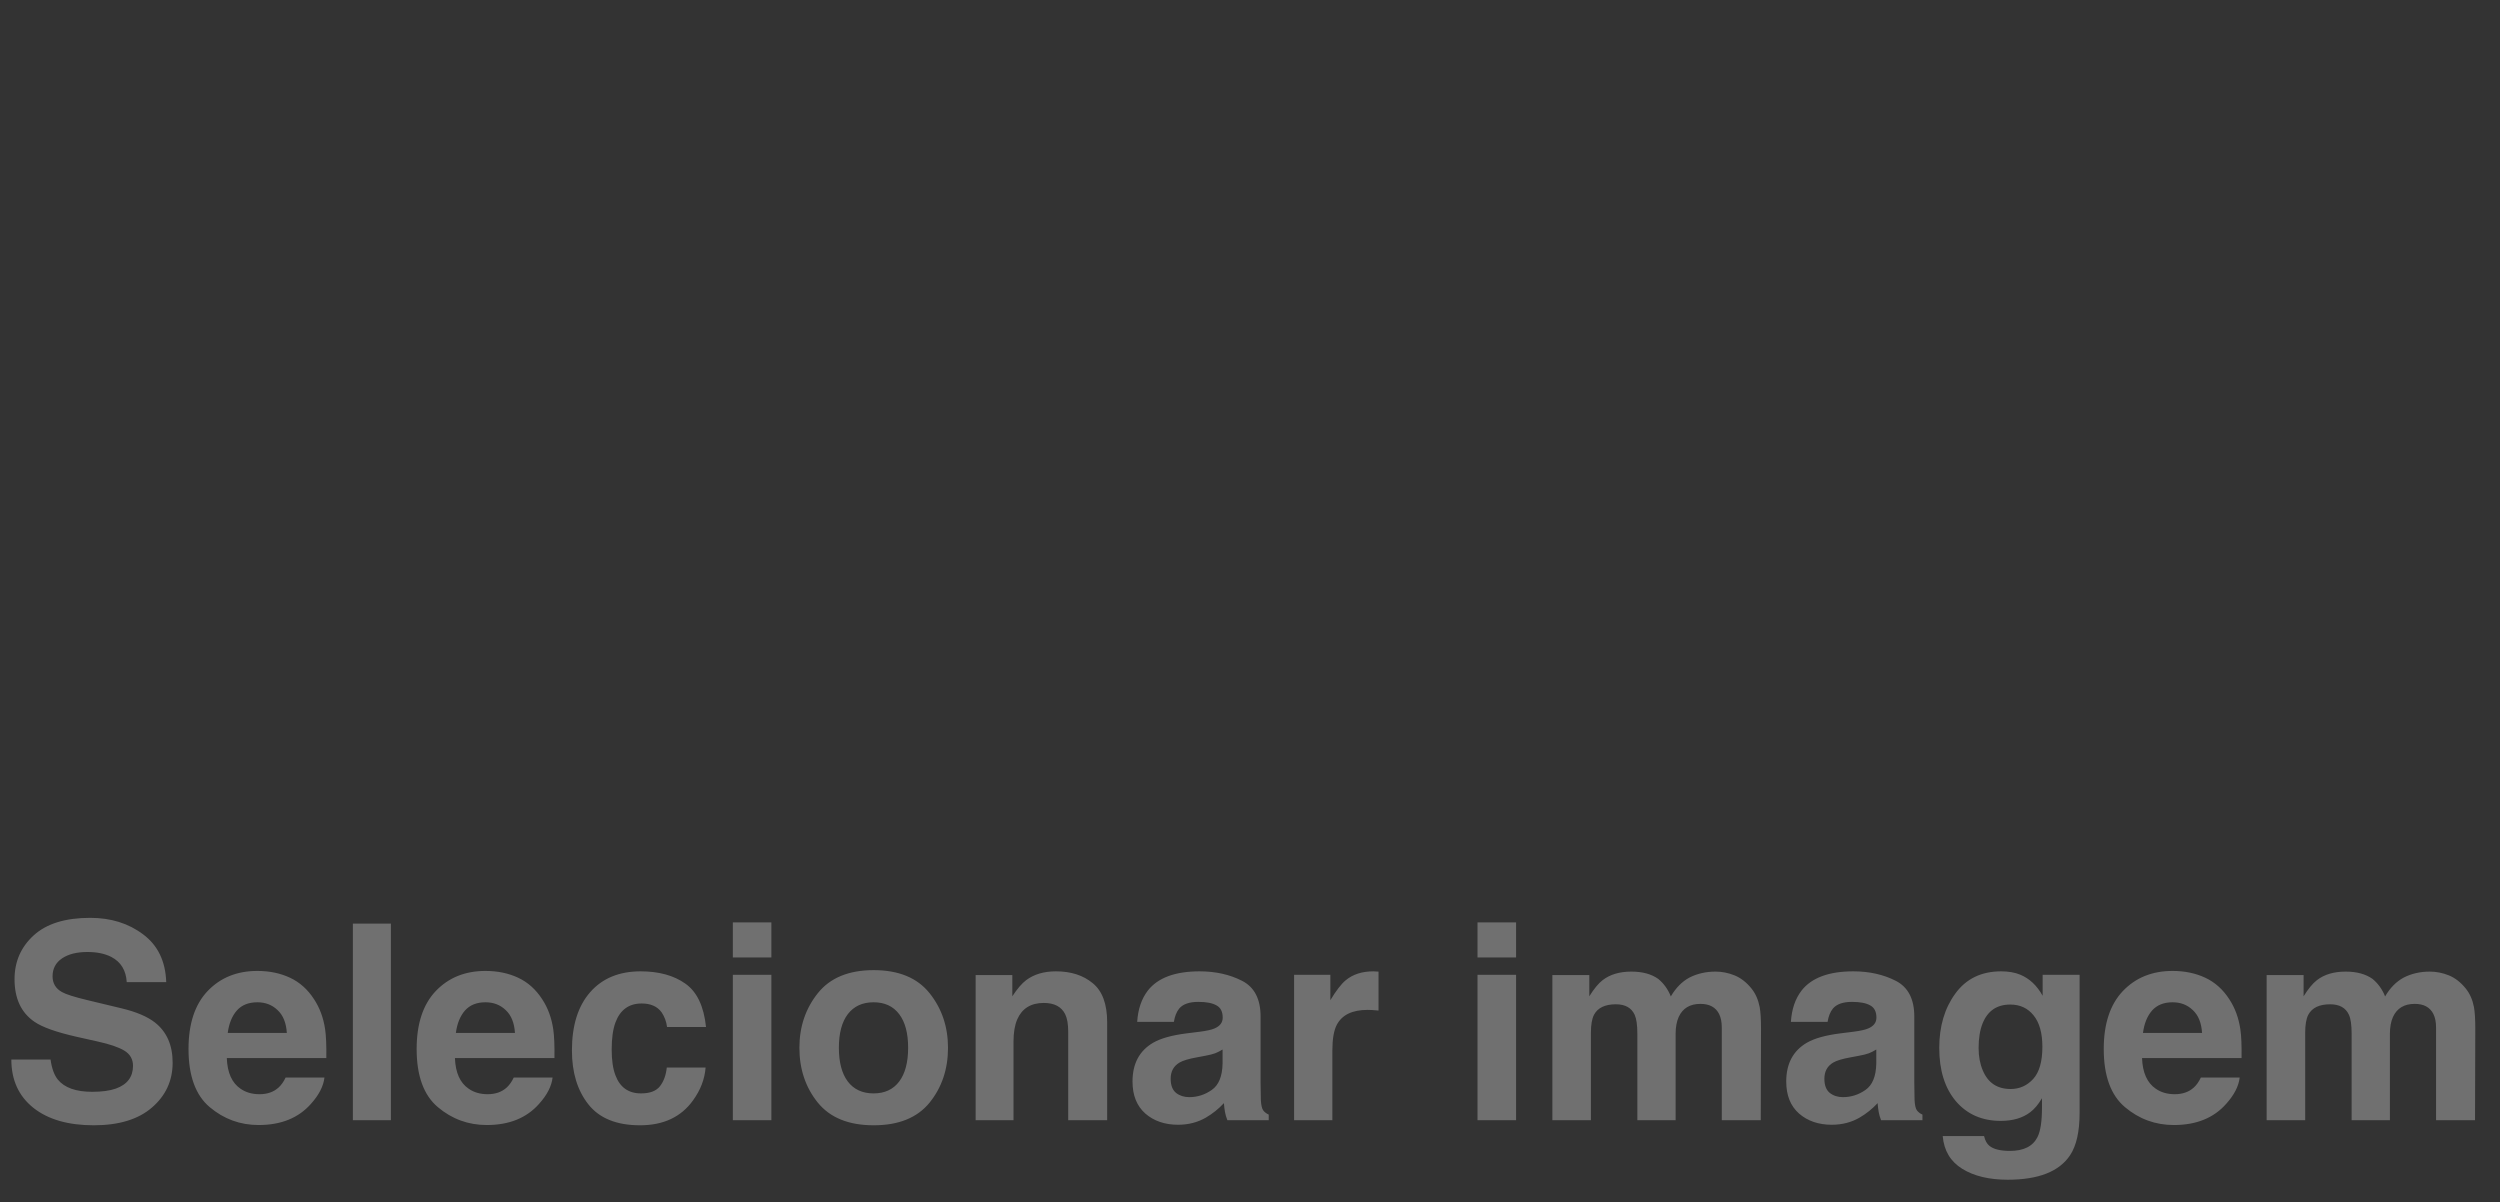 <svg width="183" height="88" viewBox="0 0 183 88" fill="none" xmlns="http://www.w3.org/2000/svg">
<rect x="0" y="0" width="183" height="88" fill="#333333" stroke="none"/>
<path opacity="0.3" d="M3.701 77.557C3.792 78.214 3.971 78.706 4.238 79.031C4.727 79.624 5.563 79.92 6.748 79.92C7.458 79.92 8.034 79.842 8.477 79.686C9.316 79.386 9.736 78.829 9.736 78.016C9.736 77.54 9.528 77.172 9.111 76.912C8.695 76.658 8.04 76.434 7.148 76.238L5.625 75.897C4.128 75.558 3.092 75.19 2.52 74.793C1.549 74.129 1.064 73.091 1.064 71.678C1.064 70.389 1.533 69.318 2.471 68.465C3.408 67.612 4.785 67.186 6.602 67.186C8.118 67.186 9.411 67.589 10.479 68.397C11.553 69.197 12.116 70.363 12.168 71.893H9.277C9.225 71.027 8.848 70.412 8.145 70.047C7.676 69.806 7.093 69.686 6.396 69.686C5.622 69.686 5.003 69.842 4.541 70.154C4.079 70.467 3.848 70.903 3.848 71.463C3.848 71.977 4.076 72.361 4.531 72.615C4.824 72.784 5.449 72.983 6.406 73.211L8.887 73.807C9.974 74.067 10.794 74.415 11.348 74.852C12.207 75.529 12.637 76.508 12.637 77.791C12.637 79.106 12.132 80.2 11.123 81.072C10.12 81.938 8.701 82.371 6.865 82.371C4.99 82.371 3.516 81.945 2.441 81.092C1.367 80.232 0.83 79.054 0.83 77.557H3.701ZM18.838 73.367C18.193 73.367 17.692 73.569 17.334 73.973C16.982 74.376 16.761 74.923 16.67 75.613H20.996C20.951 74.878 20.726 74.321 20.322 73.943C19.925 73.559 19.43 73.367 18.838 73.367ZM18.838 71.072C19.723 71.072 20.521 71.238 21.23 71.57C21.94 71.902 22.526 72.426 22.988 73.143C23.405 73.774 23.675 74.507 23.799 75.34C23.87 75.828 23.9 76.531 23.887 77.449H16.602C16.641 78.517 16.976 79.266 17.607 79.695C17.991 79.962 18.454 80.096 18.994 80.096C19.567 80.096 20.033 79.933 20.391 79.607C20.586 79.432 20.759 79.188 20.908 78.875H23.75C23.678 79.507 23.35 80.148 22.764 80.799C21.852 81.834 20.576 82.352 18.936 82.352C17.581 82.352 16.387 81.915 15.352 81.043C14.316 80.171 13.799 78.751 13.799 76.785C13.799 74.943 14.264 73.53 15.195 72.547C16.133 71.564 17.347 71.072 18.838 71.072ZM28.613 82H25.83V67.606H28.613V82ZM35.537 73.367C34.893 73.367 34.391 73.569 34.033 73.973C33.682 74.376 33.46 74.923 33.369 75.613H37.695C37.65 74.878 37.425 74.321 37.022 73.943C36.624 73.559 36.13 73.367 35.537 73.367ZM35.537 71.072C36.422 71.072 37.22 71.238 37.93 71.57C38.639 71.902 39.225 72.426 39.688 73.143C40.104 73.774 40.374 74.507 40.498 75.34C40.57 75.828 40.599 76.531 40.586 77.449H33.301C33.34 78.517 33.675 79.266 34.307 79.695C34.691 79.962 35.153 80.096 35.693 80.096C36.266 80.096 36.732 79.933 37.09 79.607C37.285 79.432 37.458 79.188 37.607 78.875H40.449C40.378 79.507 40.049 80.148 39.463 80.799C38.551 81.834 37.275 82.352 35.635 82.352C34.281 82.352 33.086 81.915 32.051 81.043C31.016 80.171 30.498 78.751 30.498 76.785C30.498 74.943 30.963 73.53 31.895 72.547C32.832 71.564 34.046 71.072 35.537 71.072ZM48.828 75.174C48.776 74.777 48.643 74.419 48.428 74.1C48.115 73.67 47.63 73.455 46.973 73.455C46.035 73.455 45.394 73.921 45.049 74.852C44.867 75.346 44.775 76.004 44.775 76.824C44.775 77.606 44.867 78.234 45.049 78.709C45.381 79.594 46.006 80.037 46.924 80.037C47.575 80.037 48.037 79.861 48.31 79.51C48.584 79.158 48.75 78.703 48.809 78.143H51.65C51.585 78.989 51.279 79.79 50.732 80.545C49.86 81.762 48.568 82.371 46.855 82.371C45.143 82.371 43.883 81.863 43.076 80.848C42.269 79.832 41.865 78.514 41.865 76.893C41.865 75.063 42.311 73.641 43.203 72.625C44.095 71.609 45.325 71.102 46.895 71.102C48.229 71.102 49.32 71.401 50.166 72C51.019 72.599 51.523 73.657 51.68 75.174H48.828ZM56.465 70.086H53.643V67.518H56.465V70.086ZM53.643 71.356H56.465V82H53.643V71.356ZM63.945 80.037C64.759 80.037 65.384 79.747 65.82 79.168C66.257 78.588 66.475 77.765 66.475 76.697C66.475 75.63 66.257 74.809 65.82 74.236C65.384 73.657 64.759 73.367 63.945 73.367C63.132 73.367 62.503 73.657 62.06 74.236C61.624 74.809 61.406 75.63 61.406 76.697C61.406 77.765 61.624 78.588 62.06 79.168C62.503 79.747 63.132 80.037 63.945 80.037ZM69.394 76.697C69.394 78.26 68.945 79.598 68.047 80.711C67.148 81.818 65.784 82.371 63.955 82.371C62.126 82.371 60.762 81.818 59.863 80.711C58.965 79.598 58.516 78.26 58.516 76.697C58.516 75.161 58.965 73.829 59.863 72.703C60.762 71.577 62.126 71.014 63.955 71.014C65.784 71.014 67.148 71.577 68.047 72.703C68.945 73.829 69.394 75.161 69.394 76.697ZM77.295 71.102C78.395 71.102 79.294 71.391 79.99 71.971C80.693 72.544 81.045 73.497 81.045 74.832V82H78.193V75.525C78.193 74.966 78.118 74.536 77.969 74.236C77.695 73.689 77.174 73.416 76.406 73.416C75.462 73.416 74.814 73.816 74.463 74.617C74.281 75.04 74.189 75.581 74.189 76.238V82H71.416V71.375H74.102V72.928C74.46 72.381 74.798 71.987 75.117 71.746C75.69 71.316 76.416 71.102 77.295 71.102ZM89.492 76.824C89.316 76.935 89.137 77.026 88.955 77.098C88.779 77.163 88.535 77.225 88.223 77.283L87.598 77.4C87.012 77.505 86.592 77.632 86.338 77.781C85.908 78.035 85.693 78.429 85.693 78.963C85.693 79.438 85.824 79.783 86.084 79.998C86.351 80.206 86.673 80.311 87.051 80.311C87.65 80.311 88.2 80.135 88.701 79.783C89.209 79.432 89.473 78.79 89.492 77.859V76.824ZM87.803 75.525C88.317 75.46 88.685 75.379 88.906 75.281C89.303 75.112 89.502 74.848 89.502 74.49C89.502 74.054 89.349 73.755 89.043 73.592C88.743 73.422 88.301 73.338 87.715 73.338C87.057 73.338 86.592 73.501 86.318 73.826C86.123 74.067 85.993 74.393 85.928 74.803H83.242C83.301 73.872 83.561 73.107 84.023 72.508C84.759 71.57 86.022 71.102 87.812 71.102C88.978 71.102 90.013 71.333 90.918 71.795C91.823 72.257 92.275 73.13 92.275 74.412V79.295C92.275 79.633 92.282 80.044 92.295 80.525C92.314 80.89 92.37 81.137 92.461 81.268C92.552 81.398 92.689 81.505 92.871 81.59V82H89.844C89.759 81.785 89.701 81.583 89.668 81.394C89.635 81.206 89.609 80.991 89.59 80.75C89.206 81.167 88.763 81.522 88.262 81.814C87.663 82.159 86.986 82.332 86.231 82.332C85.267 82.332 84.469 82.059 83.838 81.512C83.213 80.958 82.9 80.177 82.9 79.168C82.9 77.859 83.405 76.912 84.414 76.326C84.967 76.007 85.781 75.779 86.856 75.643L87.803 75.525ZM100.537 71.102C100.589 71.102 100.632 71.105 100.664 71.111C100.703 71.111 100.785 71.115 100.908 71.121V73.973C100.732 73.953 100.576 73.94 100.439 73.934C100.303 73.927 100.192 73.924 100.107 73.924C98.988 73.924 98.236 74.288 97.852 75.018C97.637 75.428 97.529 76.059 97.529 76.912V82H94.727V71.356H97.383V73.211C97.812 72.501 98.187 72.016 98.506 71.756C99.027 71.32 99.704 71.102 100.537 71.102ZM110.977 70.086H108.154V67.518H110.977V70.086ZM108.154 71.356H110.977V82H108.154V71.356ZM125.576 71.121C126.045 71.121 126.507 71.212 126.963 71.394C127.419 71.577 127.832 71.896 128.203 72.352C128.503 72.723 128.704 73.178 128.809 73.719C128.874 74.077 128.906 74.601 128.906 75.291L128.887 82H126.035V75.223C126.035 74.819 125.97 74.487 125.84 74.227C125.592 73.732 125.137 73.484 124.473 73.484C123.704 73.484 123.174 73.803 122.881 74.441C122.731 74.78 122.656 75.187 122.656 75.662V82H119.854V75.662C119.854 75.031 119.788 74.572 119.658 74.285C119.424 73.771 118.965 73.514 118.281 73.514C117.487 73.514 116.953 73.771 116.68 74.285C116.53 74.578 116.455 75.014 116.455 75.594V82H113.633V71.375H116.338V72.928C116.683 72.374 117.008 71.981 117.314 71.746C117.855 71.329 118.555 71.121 119.414 71.121C120.228 71.121 120.885 71.3 121.387 71.658C121.79 71.99 122.096 72.417 122.305 72.938C122.669 72.312 123.122 71.853 123.662 71.561C124.235 71.268 124.873 71.121 125.576 71.121ZM137.344 76.824C137.168 76.935 136.989 77.026 136.807 77.098C136.631 77.163 136.387 77.225 136.074 77.283L135.449 77.4C134.863 77.505 134.443 77.632 134.189 77.781C133.76 78.035 133.545 78.429 133.545 78.963C133.545 79.438 133.675 79.783 133.936 79.998C134.202 80.206 134.525 80.311 134.902 80.311C135.501 80.311 136.051 80.135 136.553 79.783C137.061 79.432 137.324 78.79 137.344 77.859V76.824ZM135.654 75.525C136.169 75.46 136.536 75.379 136.758 75.281C137.155 75.112 137.354 74.848 137.354 74.49C137.354 74.054 137.201 73.755 136.895 73.592C136.595 73.422 136.152 73.338 135.566 73.338C134.909 73.338 134.443 73.501 134.17 73.826C133.975 74.067 133.844 74.393 133.779 74.803H131.094C131.152 73.872 131.413 73.107 131.875 72.508C132.611 71.57 133.874 71.102 135.664 71.102C136.829 71.102 137.865 71.333 138.77 71.795C139.674 72.257 140.127 73.13 140.127 74.412V79.295C140.127 79.633 140.133 80.044 140.146 80.525C140.166 80.89 140.221 81.137 140.312 81.268C140.404 81.398 140.54 81.505 140.723 81.59V82H137.695C137.611 81.785 137.552 81.583 137.52 81.394C137.487 81.206 137.461 80.991 137.441 80.75C137.057 81.167 136.615 81.522 136.113 81.814C135.514 82.159 134.837 82.332 134.082 82.332C133.118 82.332 132.321 82.059 131.689 81.512C131.064 80.958 130.752 80.177 130.752 79.168C130.752 77.859 131.257 76.912 132.266 76.326C132.819 76.007 133.633 75.779 134.707 75.643L135.654 75.525ZM147.178 79.715C147.829 79.715 148.379 79.471 148.828 78.982C149.277 78.488 149.502 77.703 149.502 76.629C149.502 75.62 149.287 74.852 148.857 74.324C148.434 73.797 147.865 73.533 147.148 73.533C146.172 73.533 145.498 73.992 145.127 74.91C144.932 75.398 144.834 76.001 144.834 76.717C144.834 77.335 144.938 77.885 145.146 78.367C145.524 79.266 146.201 79.715 147.178 79.715ZM146.484 71.102C147.018 71.102 147.484 71.183 147.881 71.346C148.558 71.626 149.105 72.14 149.521 72.889V71.356H152.227V81.453C152.227 82.827 151.995 83.862 151.533 84.559C150.739 85.757 149.215 86.356 146.963 86.356C145.602 86.356 144.492 86.088 143.633 85.555C142.773 85.021 142.298 84.223 142.207 83.162H145.234C145.312 83.488 145.439 83.722 145.615 83.865C145.915 84.119 146.419 84.246 147.129 84.246C148.132 84.246 148.802 83.911 149.141 83.24C149.362 82.811 149.473 82.088 149.473 81.072V80.389C149.206 80.844 148.919 81.186 148.613 81.414C148.06 81.837 147.34 82.049 146.455 82.049C145.088 82.049 143.994 81.57 143.174 80.613C142.36 79.65 141.953 78.348 141.953 76.707C141.953 75.125 142.347 73.797 143.135 72.723C143.923 71.642 145.039 71.102 146.484 71.102ZM159.033 73.367C158.389 73.367 157.887 73.569 157.529 73.973C157.178 74.376 156.956 74.923 156.865 75.613H161.191C161.146 74.878 160.921 74.321 160.518 73.943C160.12 73.559 159.626 73.367 159.033 73.367ZM159.033 71.072C159.919 71.072 160.716 71.238 161.426 71.57C162.135 71.902 162.721 72.426 163.184 73.143C163.6 73.774 163.87 74.507 163.994 75.34C164.066 75.828 164.095 76.531 164.082 77.449H156.797C156.836 78.517 157.171 79.266 157.803 79.695C158.187 79.962 158.649 80.096 159.189 80.096C159.762 80.096 160.228 79.933 160.586 79.607C160.781 79.432 160.954 79.188 161.104 78.875H163.945C163.874 79.507 163.545 80.148 162.959 80.799C162.048 81.834 160.771 82.352 159.131 82.352C157.777 82.352 156.582 81.915 155.547 81.043C154.512 80.171 153.994 78.751 153.994 76.785C153.994 74.943 154.46 73.53 155.391 72.547C156.328 71.564 157.542 71.072 159.033 71.072ZM177.861 71.121C178.33 71.121 178.792 71.212 179.248 71.394C179.704 71.577 180.117 71.896 180.488 72.352C180.788 72.723 180.99 73.178 181.094 73.719C181.159 74.077 181.191 74.601 181.191 75.291L181.172 82H178.32V75.223C178.32 74.819 178.255 74.487 178.125 74.227C177.878 73.732 177.422 73.484 176.758 73.484C175.99 73.484 175.459 73.803 175.166 74.441C175.016 74.78 174.941 75.187 174.941 75.662V82H172.139V75.662C172.139 75.031 172.074 74.572 171.943 74.285C171.709 73.771 171.25 73.514 170.566 73.514C169.772 73.514 169.238 73.771 168.965 74.285C168.815 74.578 168.74 75.014 168.74 75.594V82H165.918V71.375H168.623V72.928C168.968 72.374 169.294 71.981 169.6 71.746C170.14 71.329 170.84 71.121 171.699 71.121C172.513 71.121 173.171 71.3 173.672 71.658C174.076 71.99 174.382 72.417 174.59 72.938C174.954 72.312 175.407 71.853 175.947 71.561C176.52 71.268 177.158 71.121 177.861 71.121Z" fill="white"/>
</svg>
